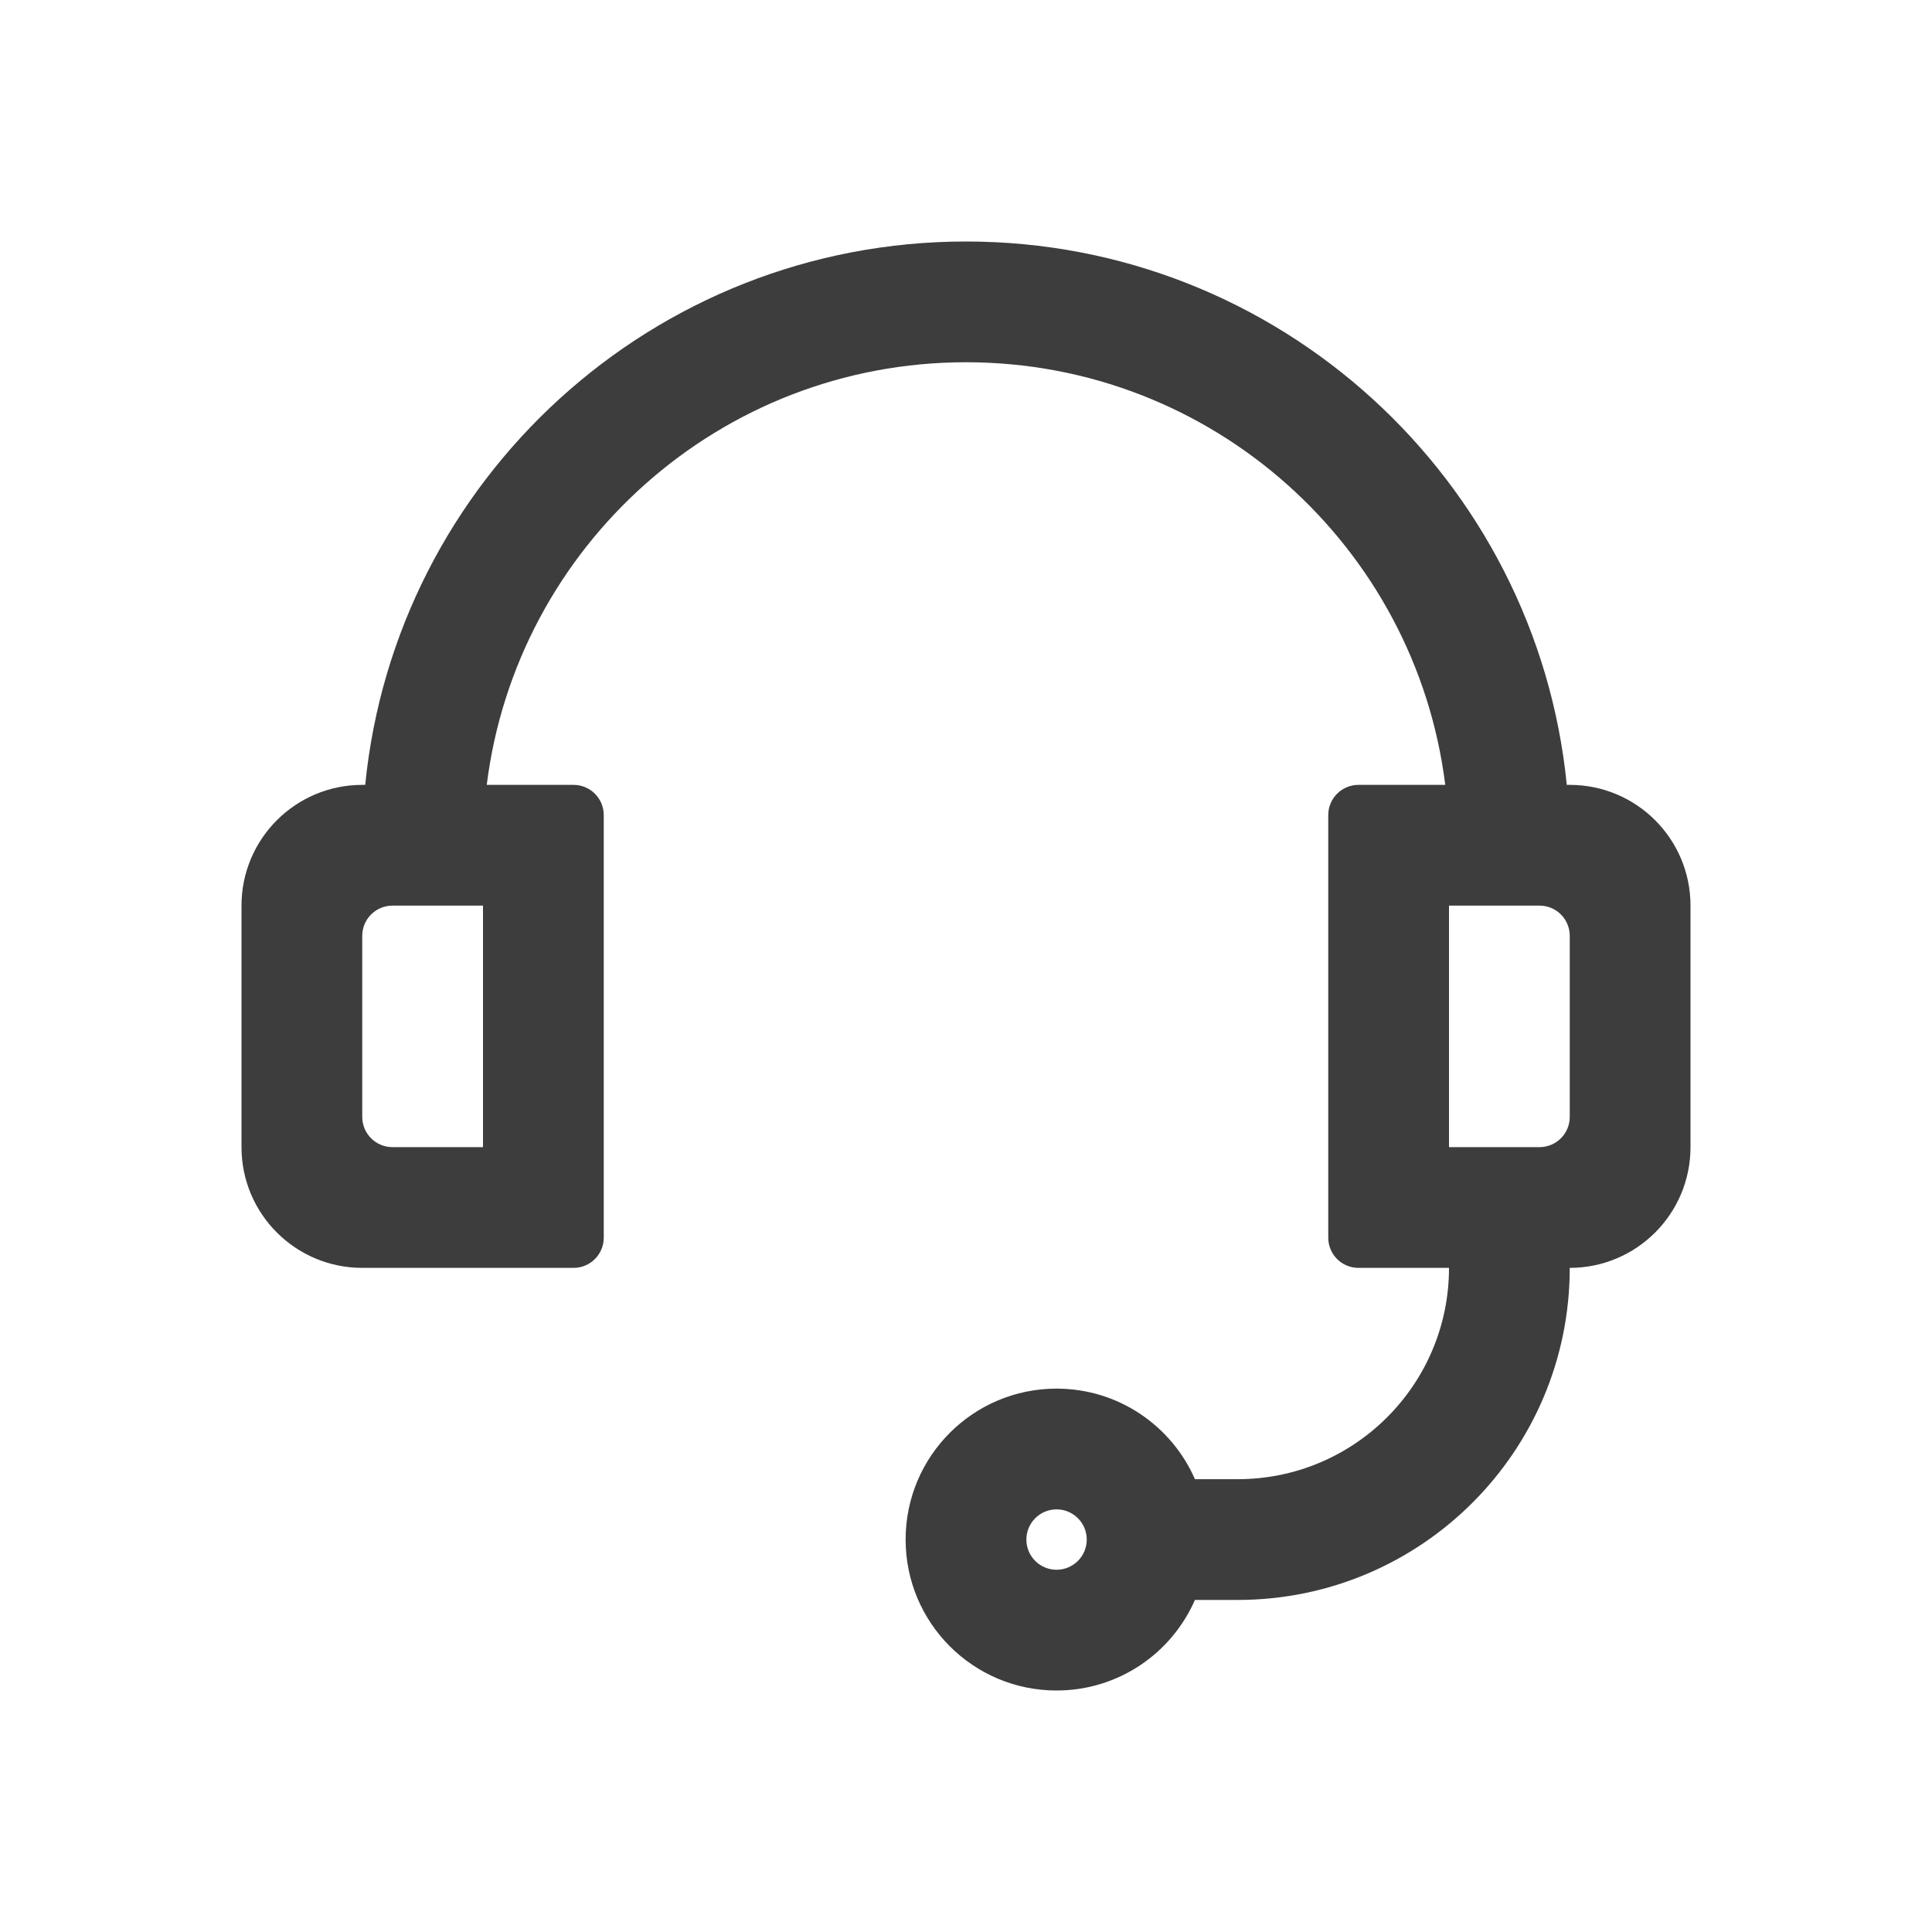 <svg height="32" viewBox="0 0 32 32" width="32" xmlns="http://www.w3.org/2000/svg"><path d="m25.951 13h-2.013c-.492-3.946-3.858-7-7.938-7s-7.446 3.054-7.938 7h1.438c.276 0 .5.224.5.5v7c0 .276-.224.5-.5.5h-3.5c-1.105 0-2-.895-2-2v-4c0-1.105.895-2 2-2h.049c.502-5.053 4.765-9 9.951-9s9.449 3.947 9.951 9h.049c1.105 0 2 .895 2 2v4c0 1.105-.895 2-2 2 0 3.038-2.462 5.5-5.5 5.5h-.708c-.386.883-1.267 1.5-2.292 1.5-1.381 0-2.5-1.119-2.5-2.5s1.119-2.5 2.5-2.5c1.025 0 1.906.617 2.292 1.5h.708c1.933 0 3.5-1.567 3.5-3.5h-1.5c-.276 0-.5-.224-.5-.5v-7c0-.276.224-.5.5-.5h1.438c-.492-3.946-3.858-7-7.938-7s-7.446 3.054-7.938 7h-2.013c.502-5.053 4.765-9 9.951-9s9.449 3.947 9.951 9zm.049 2.5c0-.276-.224-.5-.5-.5h-1.5v4h1.5c.276 0 .5-.224.5-.5zm-8.5 10.5c.276 0 .5-.224.5-.5s-.224-.5-.5-.5-.5.224-.5.5.224.5.5.5zm-11.5-10.5v3c0 .276.224.5.5.5h1.5v-4h-1.5c-.276 0-.5.224-.5.5z" fill="#3d3d3d"/></svg>